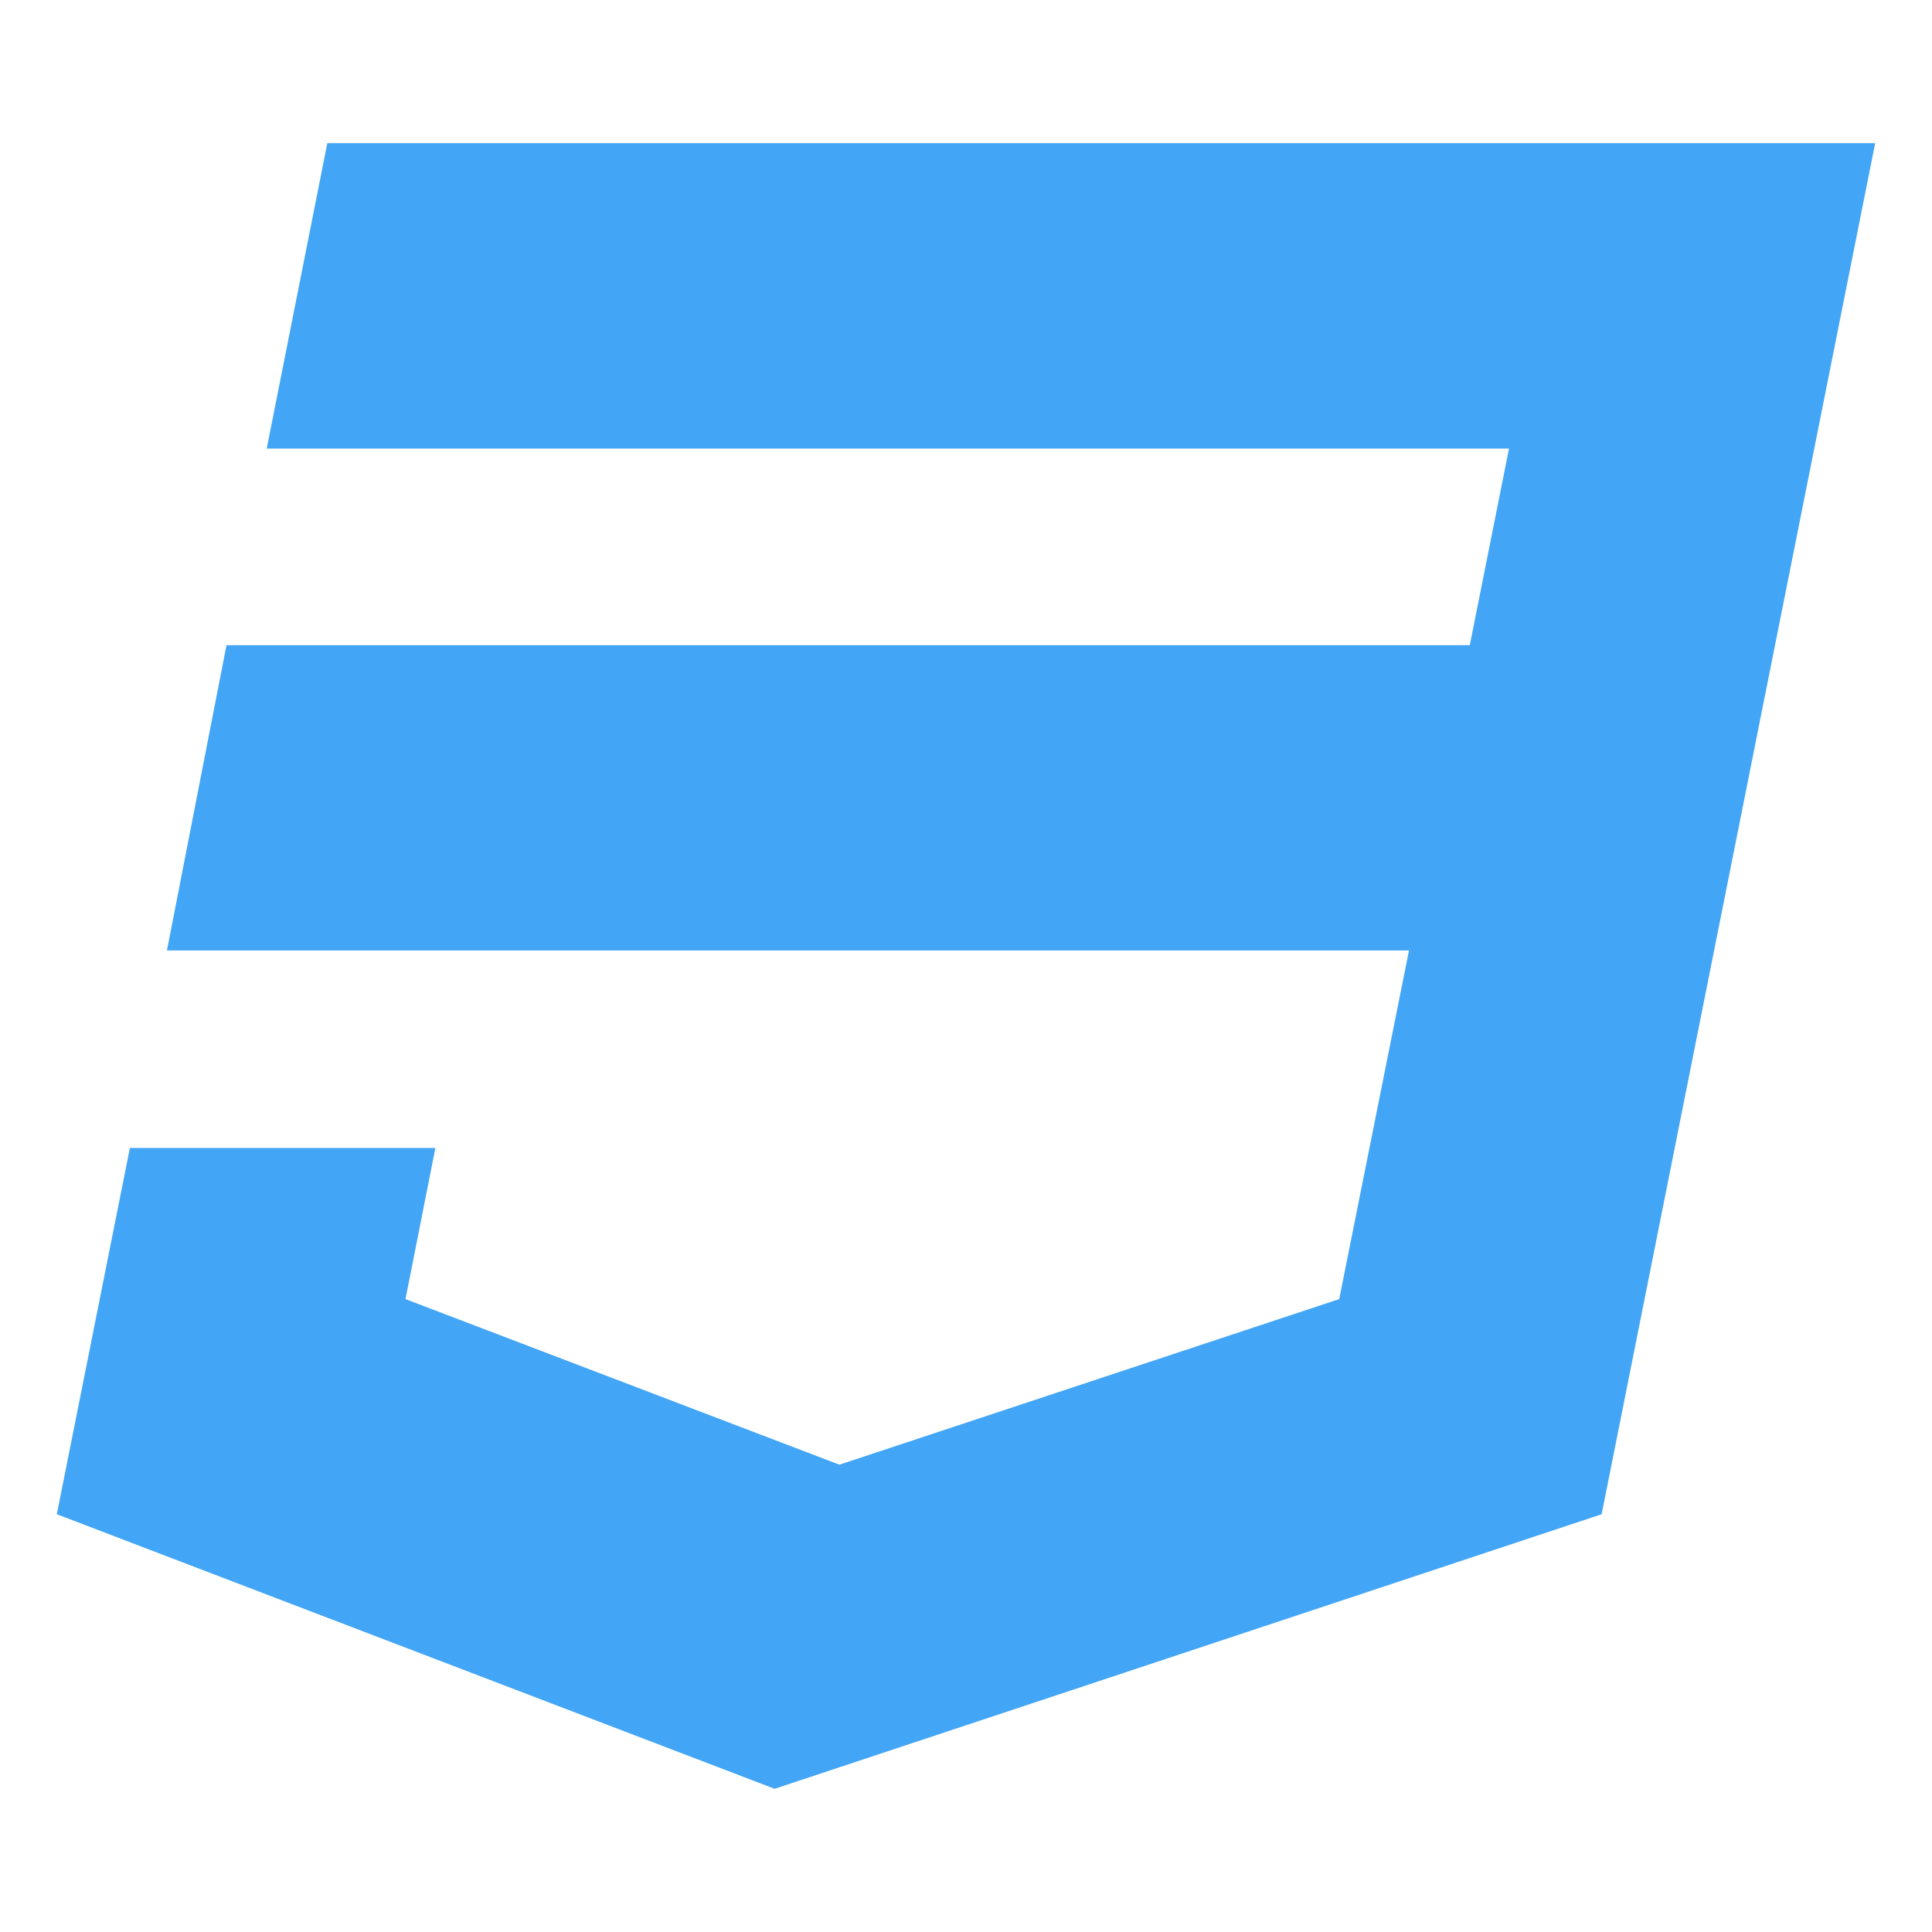 <?xml version="1.0" standalone="no"?><!DOCTYPE svg PUBLIC "-//W3C//DTD SVG 1.1//EN" "http://www.w3.org/Graphics/SVG/1.1/DTD/svg11.dtd"><svg t="1666349123330" class="icon" viewBox="0 0 1024 1024" version="1.1" xmlns="http://www.w3.org/2000/svg" p-id="4433" xmlns:xlink="http://www.w3.org/1999/xlink" width="200" height="200"><path d="M993.882 75.896l-144.986 726.679-438.332 145.528L30.118 802.575l38.731-194.138h161.912l-15.842 80.113 229.978 87.763 264.915-87.763 36.984-184.802H88.486l31.563-161.792h658.974l20.781-104.207H141.372L173.478 75.896H993.882z" p-id="4434" fill="#42a5f5"></path></svg>